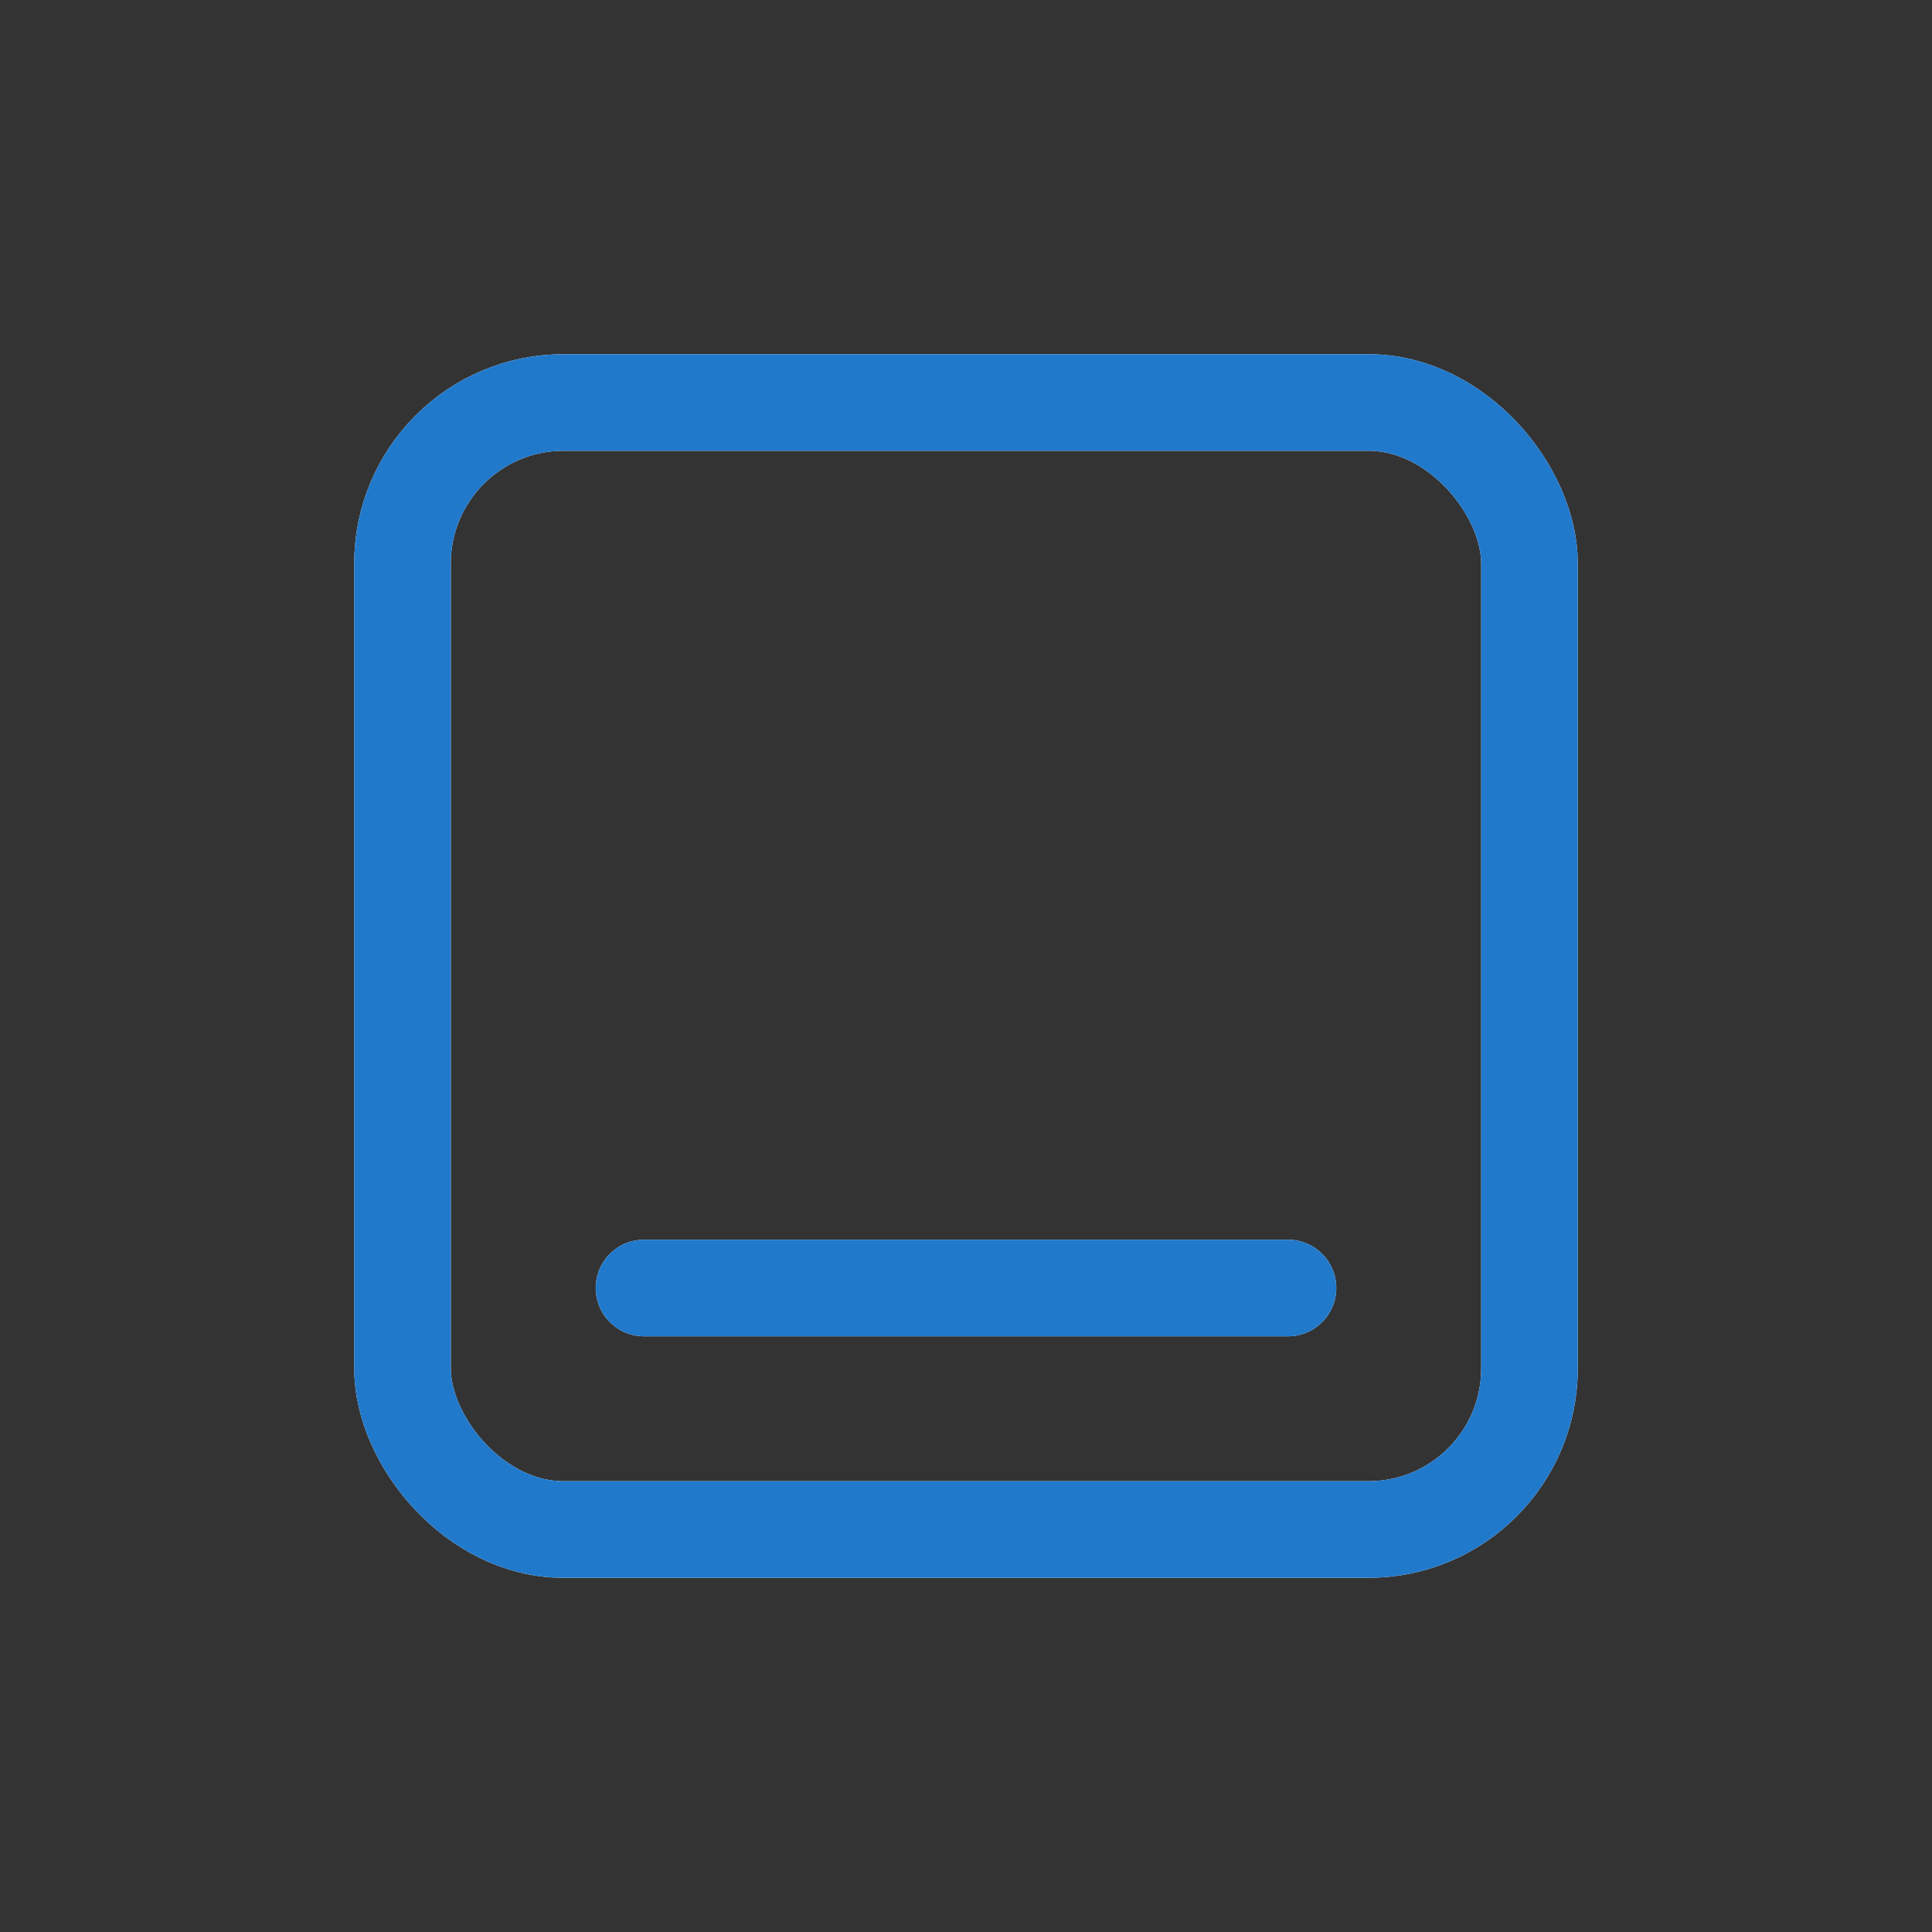 <?xml version="1.0"?>
<svg xmlns="http://www.w3.org/2000/svg" width="24" height="24" viewBox="0 0 24 24" fill="none">
    <rect x="0" y="0" width="24" height="24" fill="#333333" stroke="none"/>
    <defs id="defs1">
        <style id="current-color-scheme" type="text/css">
            .ColorScheme-Text { color:#e6f0f5; }
            .ColorScheme-Text { color:#2179cb; }
            .ColorScheme-Background { color:#e4e4e4; }
        </style>
    </defs>
    <g clip-path="url(#clip0_887_179)">
        <rect x="5" y="5" width="14" height="14" rx="2" stroke="#ffffff" stroke-width="1.2"/>
        <path d="M8 16H16" stroke="#ffffff" stroke-width="1.2" stroke-linecap="round"/>
        <rect x="5" y="5" width="14" height="14" rx="2" style="stroke:currentColor;opacity:1;" class="ColorScheme-Text" stroke-width="1.2"/>
        <path d="M8 16H16" style="stroke:currentColor;opacity:1;" class="ColorScheme-Text" stroke-width="1.2" stroke-linecap="round"/>
    </g>
    <defs>
        <clipPath id="clip0_887_179">
            <rect width="24" height="24" fill="white"/>
        </clipPath>
    </defs>
</svg>
